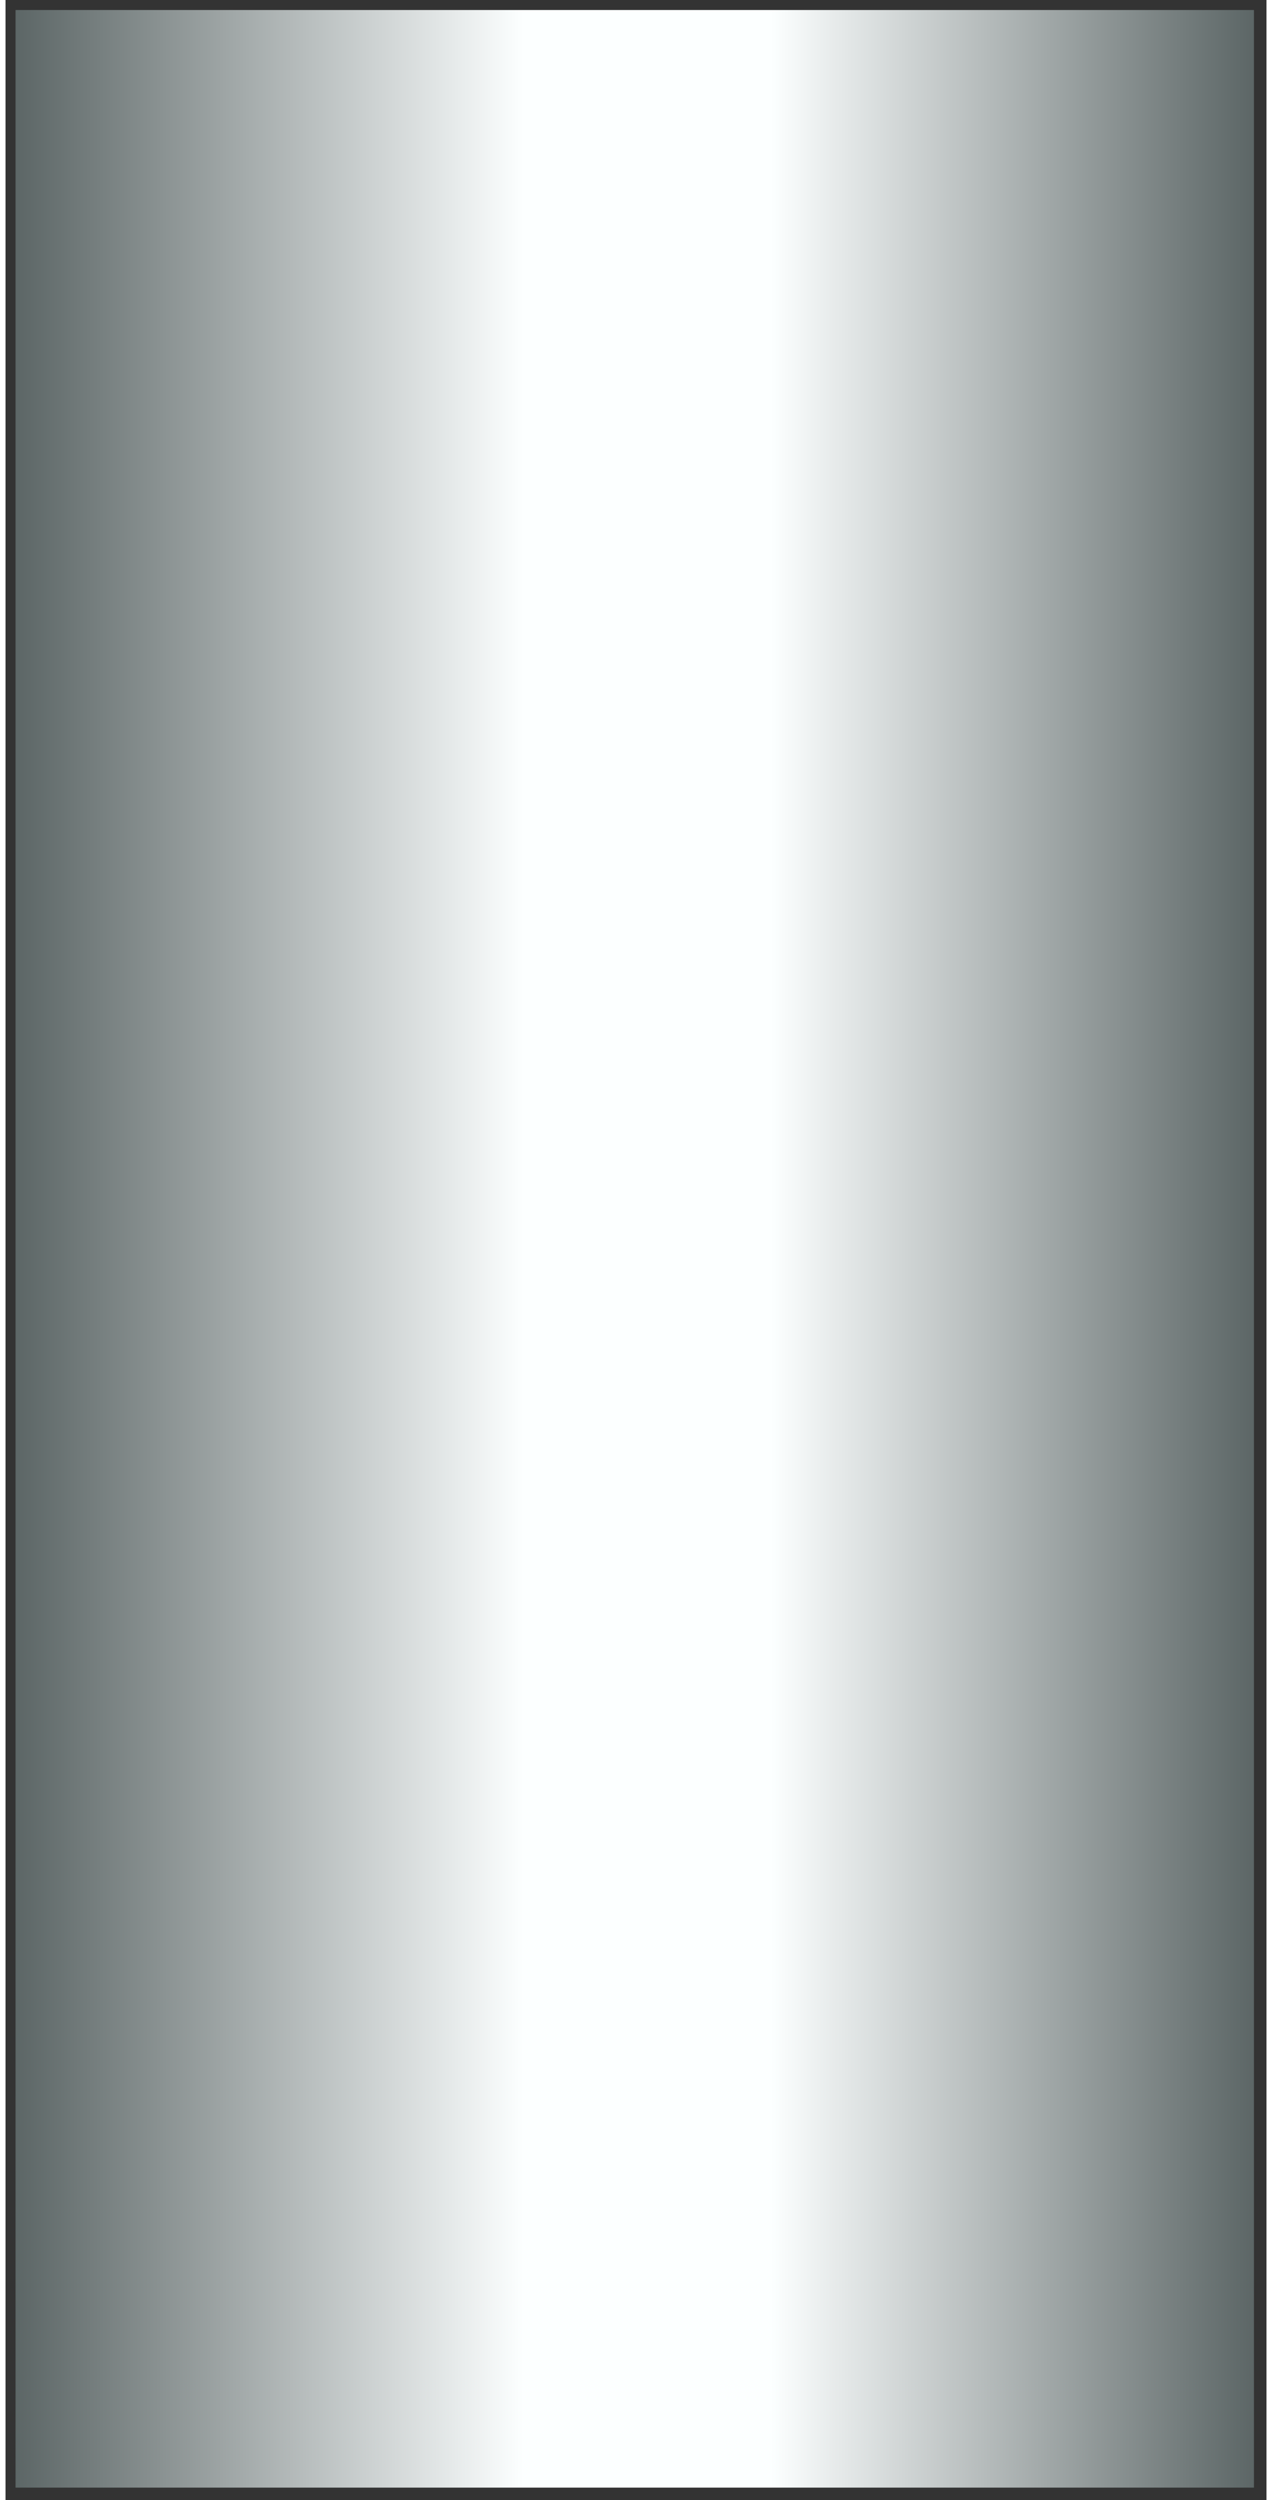 <!DOCTYPE svg PUBLIC "-//W3C//DTD SVG 1.1//EN" "http://www.w3.org/Graphics/SVG/1.1/DTD/svg11.dtd"><svg version="1.1" xmlns="http://www.w3.org/2000/svg" xmlns:xlink="http://www.w3.org/1999/xlink" width="57px" height="112px" viewBox="0 0 56.758 112.5" enable-background="new 0 0 56.758 112.5" xml:space="preserve">
<rect x="0" y="0" width="56.758" height="112.5" fill="#333333" stroke="none"/>
<g id="Group_Short_Gas_Vertical">
<linearGradient id="SVGID_1_" gradientUnits="userSpaceOnUse" x1="0.451" y1="56.194" x2="56.194" y2="56.194">
	<stop offset="0" style="stop-color:#5C6666" />
	<stop offset="0.41" style="stop-color:#FCFFFF" />
	<stop offset="0.61" style="stop-color:#FCFFFF" />
	<stop offset="1" style="stop-color:#5C6666" />
</linearGradient>
<path fill="url(#SVGID_1_)" d="M56.194,0.45v111.487H0.451V0.45H56.194z" />
</g>
</svg>